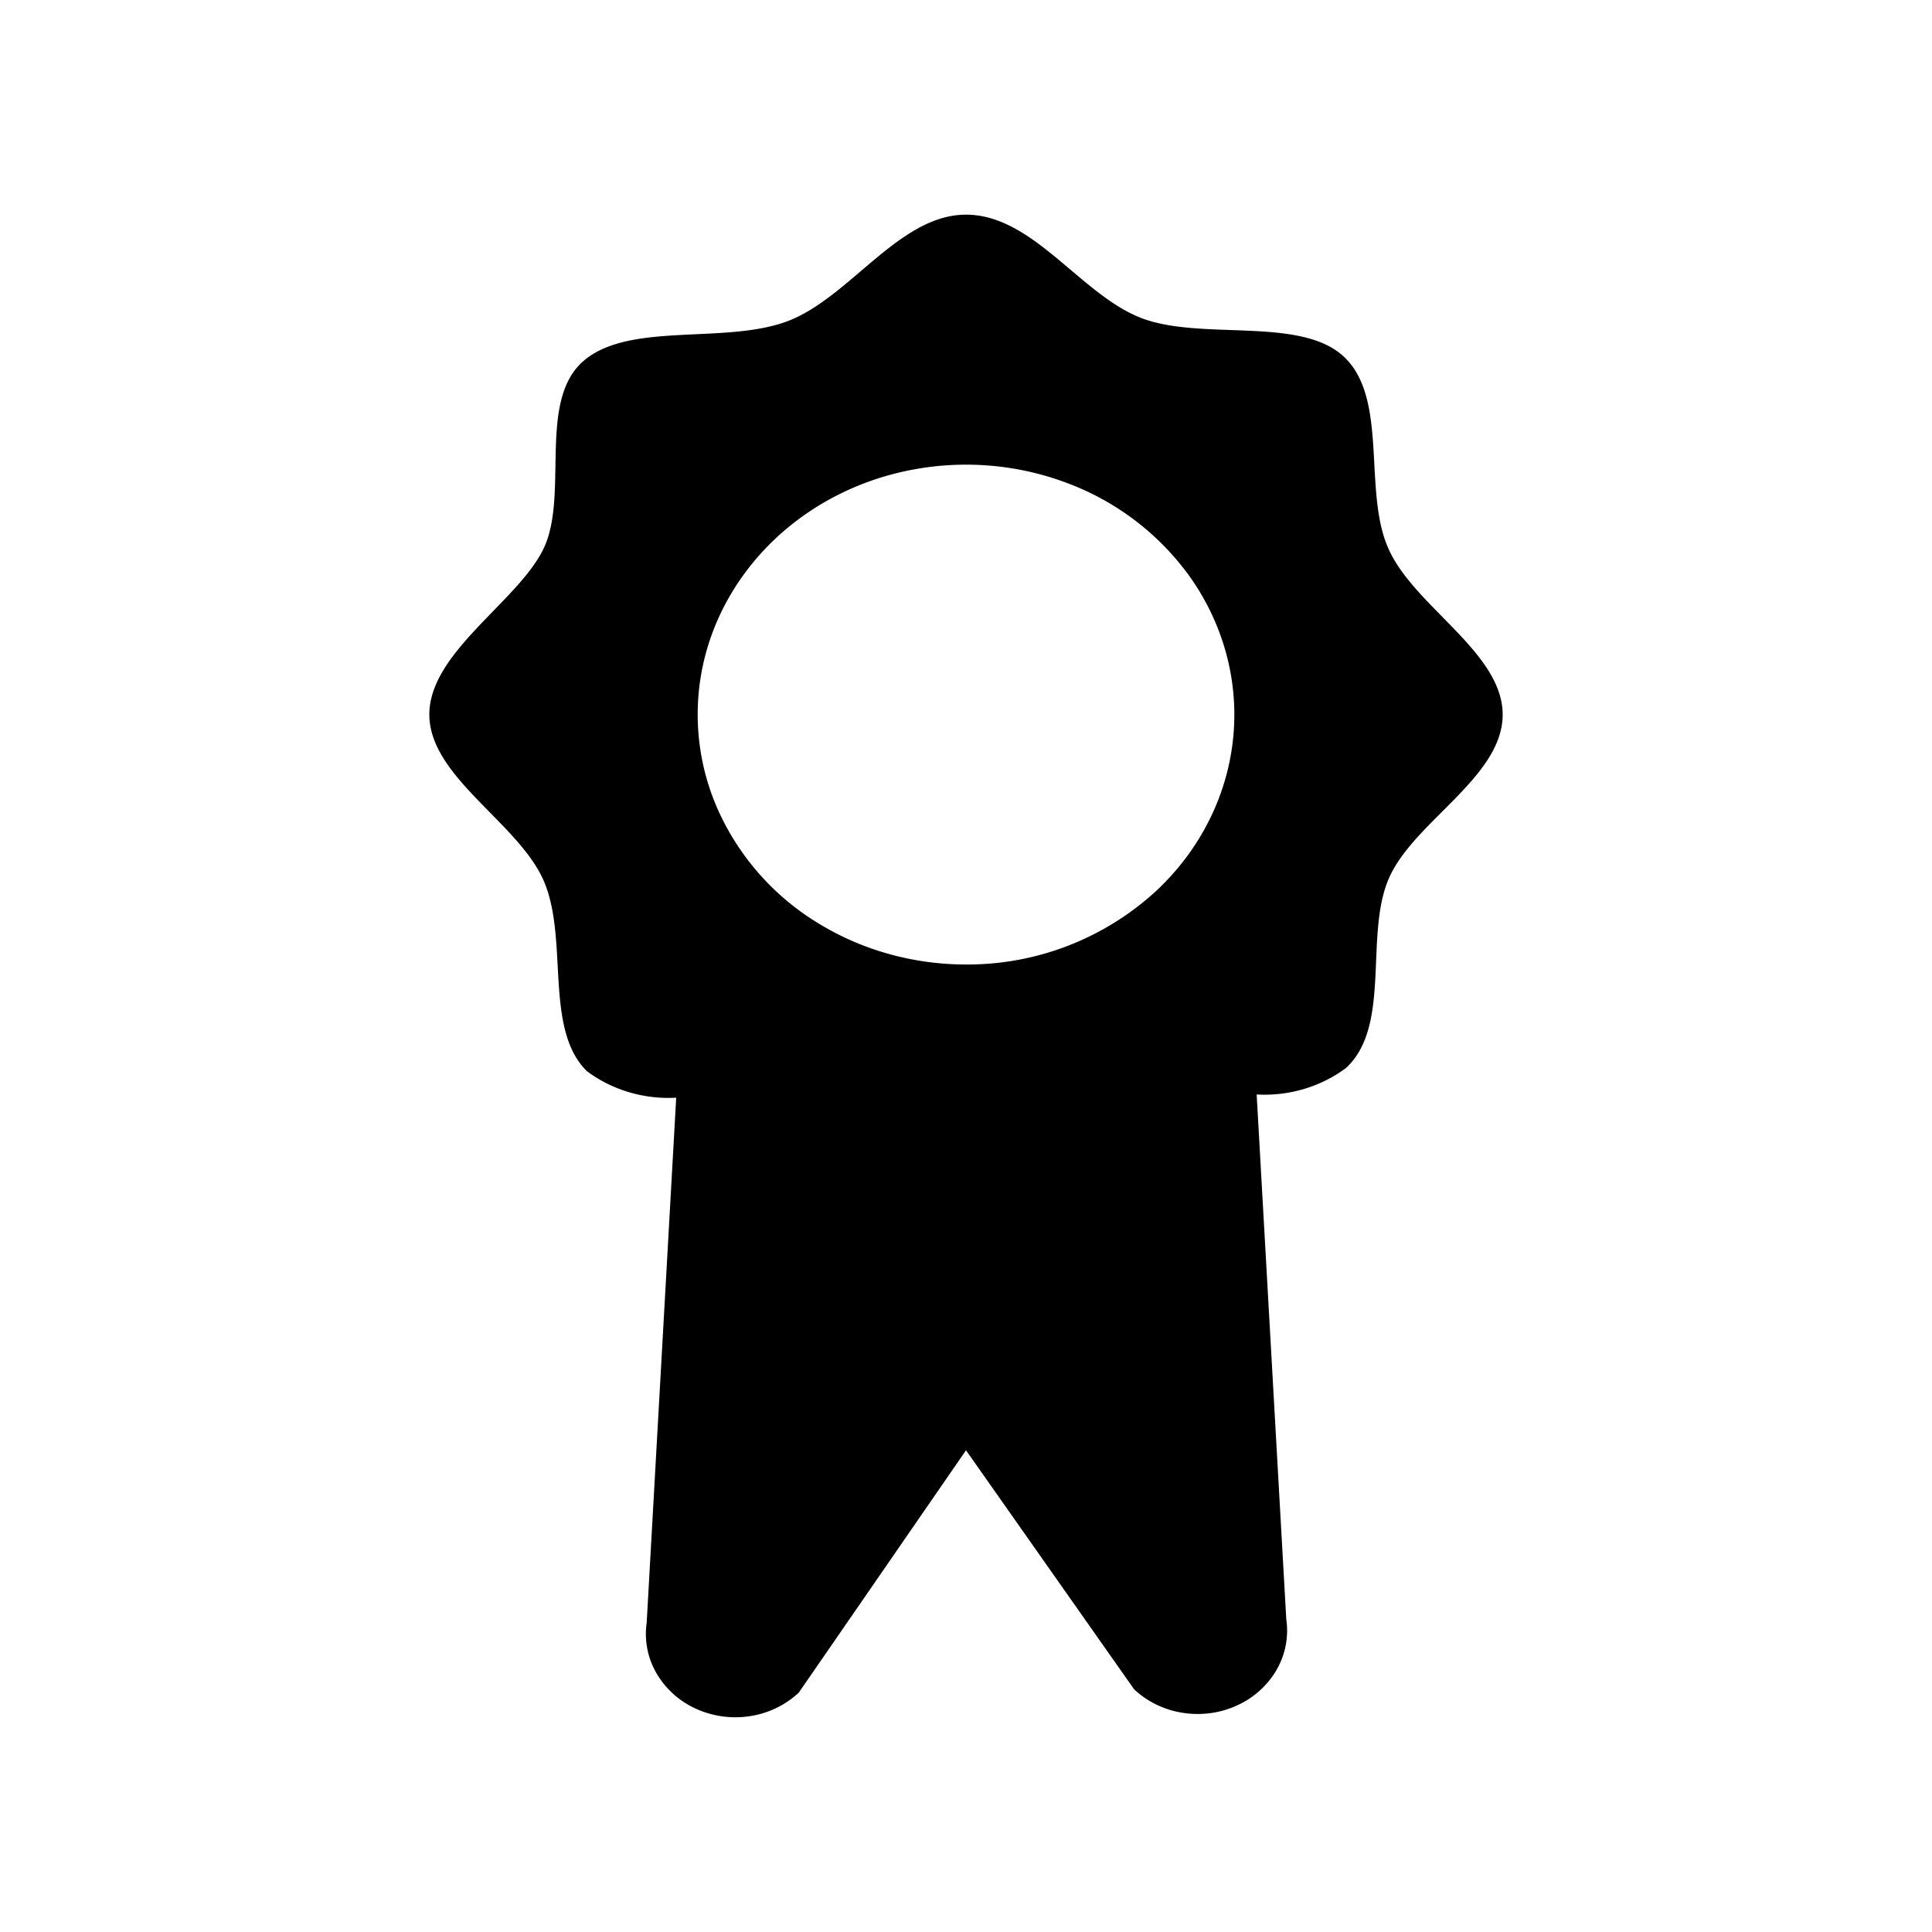<svg xmlns="http://www.w3.org/2000/svg" viewBox="0 0 18 18"><path clip-rule="evenodd" d="M12.933 5.105c-.233-.528 0-1.374-.4-1.77-.4-.396-1.333-.155-1.9-.372C10.067 2.745 9.625 2 9 2s-1.083.776-1.667.994c-.583.217-1.475 0-1.9.372-.425.373-.133 1.242-.366 1.74C4.833 5.601 4 6.075 4 6.657c0 .582.833 1.009 1.067 1.552.233.544 0 1.374.4 1.77.235.176.532.265.833.248l-.275 4.891a.73.73 0 00.09.469.81.81 0 00.367.332.888.888 0 00.505.07.856.856 0 00.455-.219L9 13.512l1.567 2.228a.855.855 0 00.454.218c.172.027.35.003.506-.07a.809.809 0 00.367-.331.73.73 0 00.09-.47l-.276-4.89c.302.017.599-.072.834-.248.425-.396.166-1.242.4-1.77C13.175 7.651 14 7.24 14 6.658c0-.583-.833-1.01-1.067-1.553zM9 8.986c-.494 0-.978-.136-1.389-.392a2.373 2.373 0 01-.92-1.045 2.181 2.181 0 01-.143-1.346c.096-.451.335-.866.684-1.192.35-.326.795-.548 1.28-.637.485-.09.988-.044 1.445.132a2.47 2.47 0 011.122.858c.274.383.421.833.421 1.294 0 .617-.263 1.21-.732 1.646A2.597 2.597 0 019 8.986z" fill="currentColor" fill-rule="evenodd" stroke="none"></path></svg>